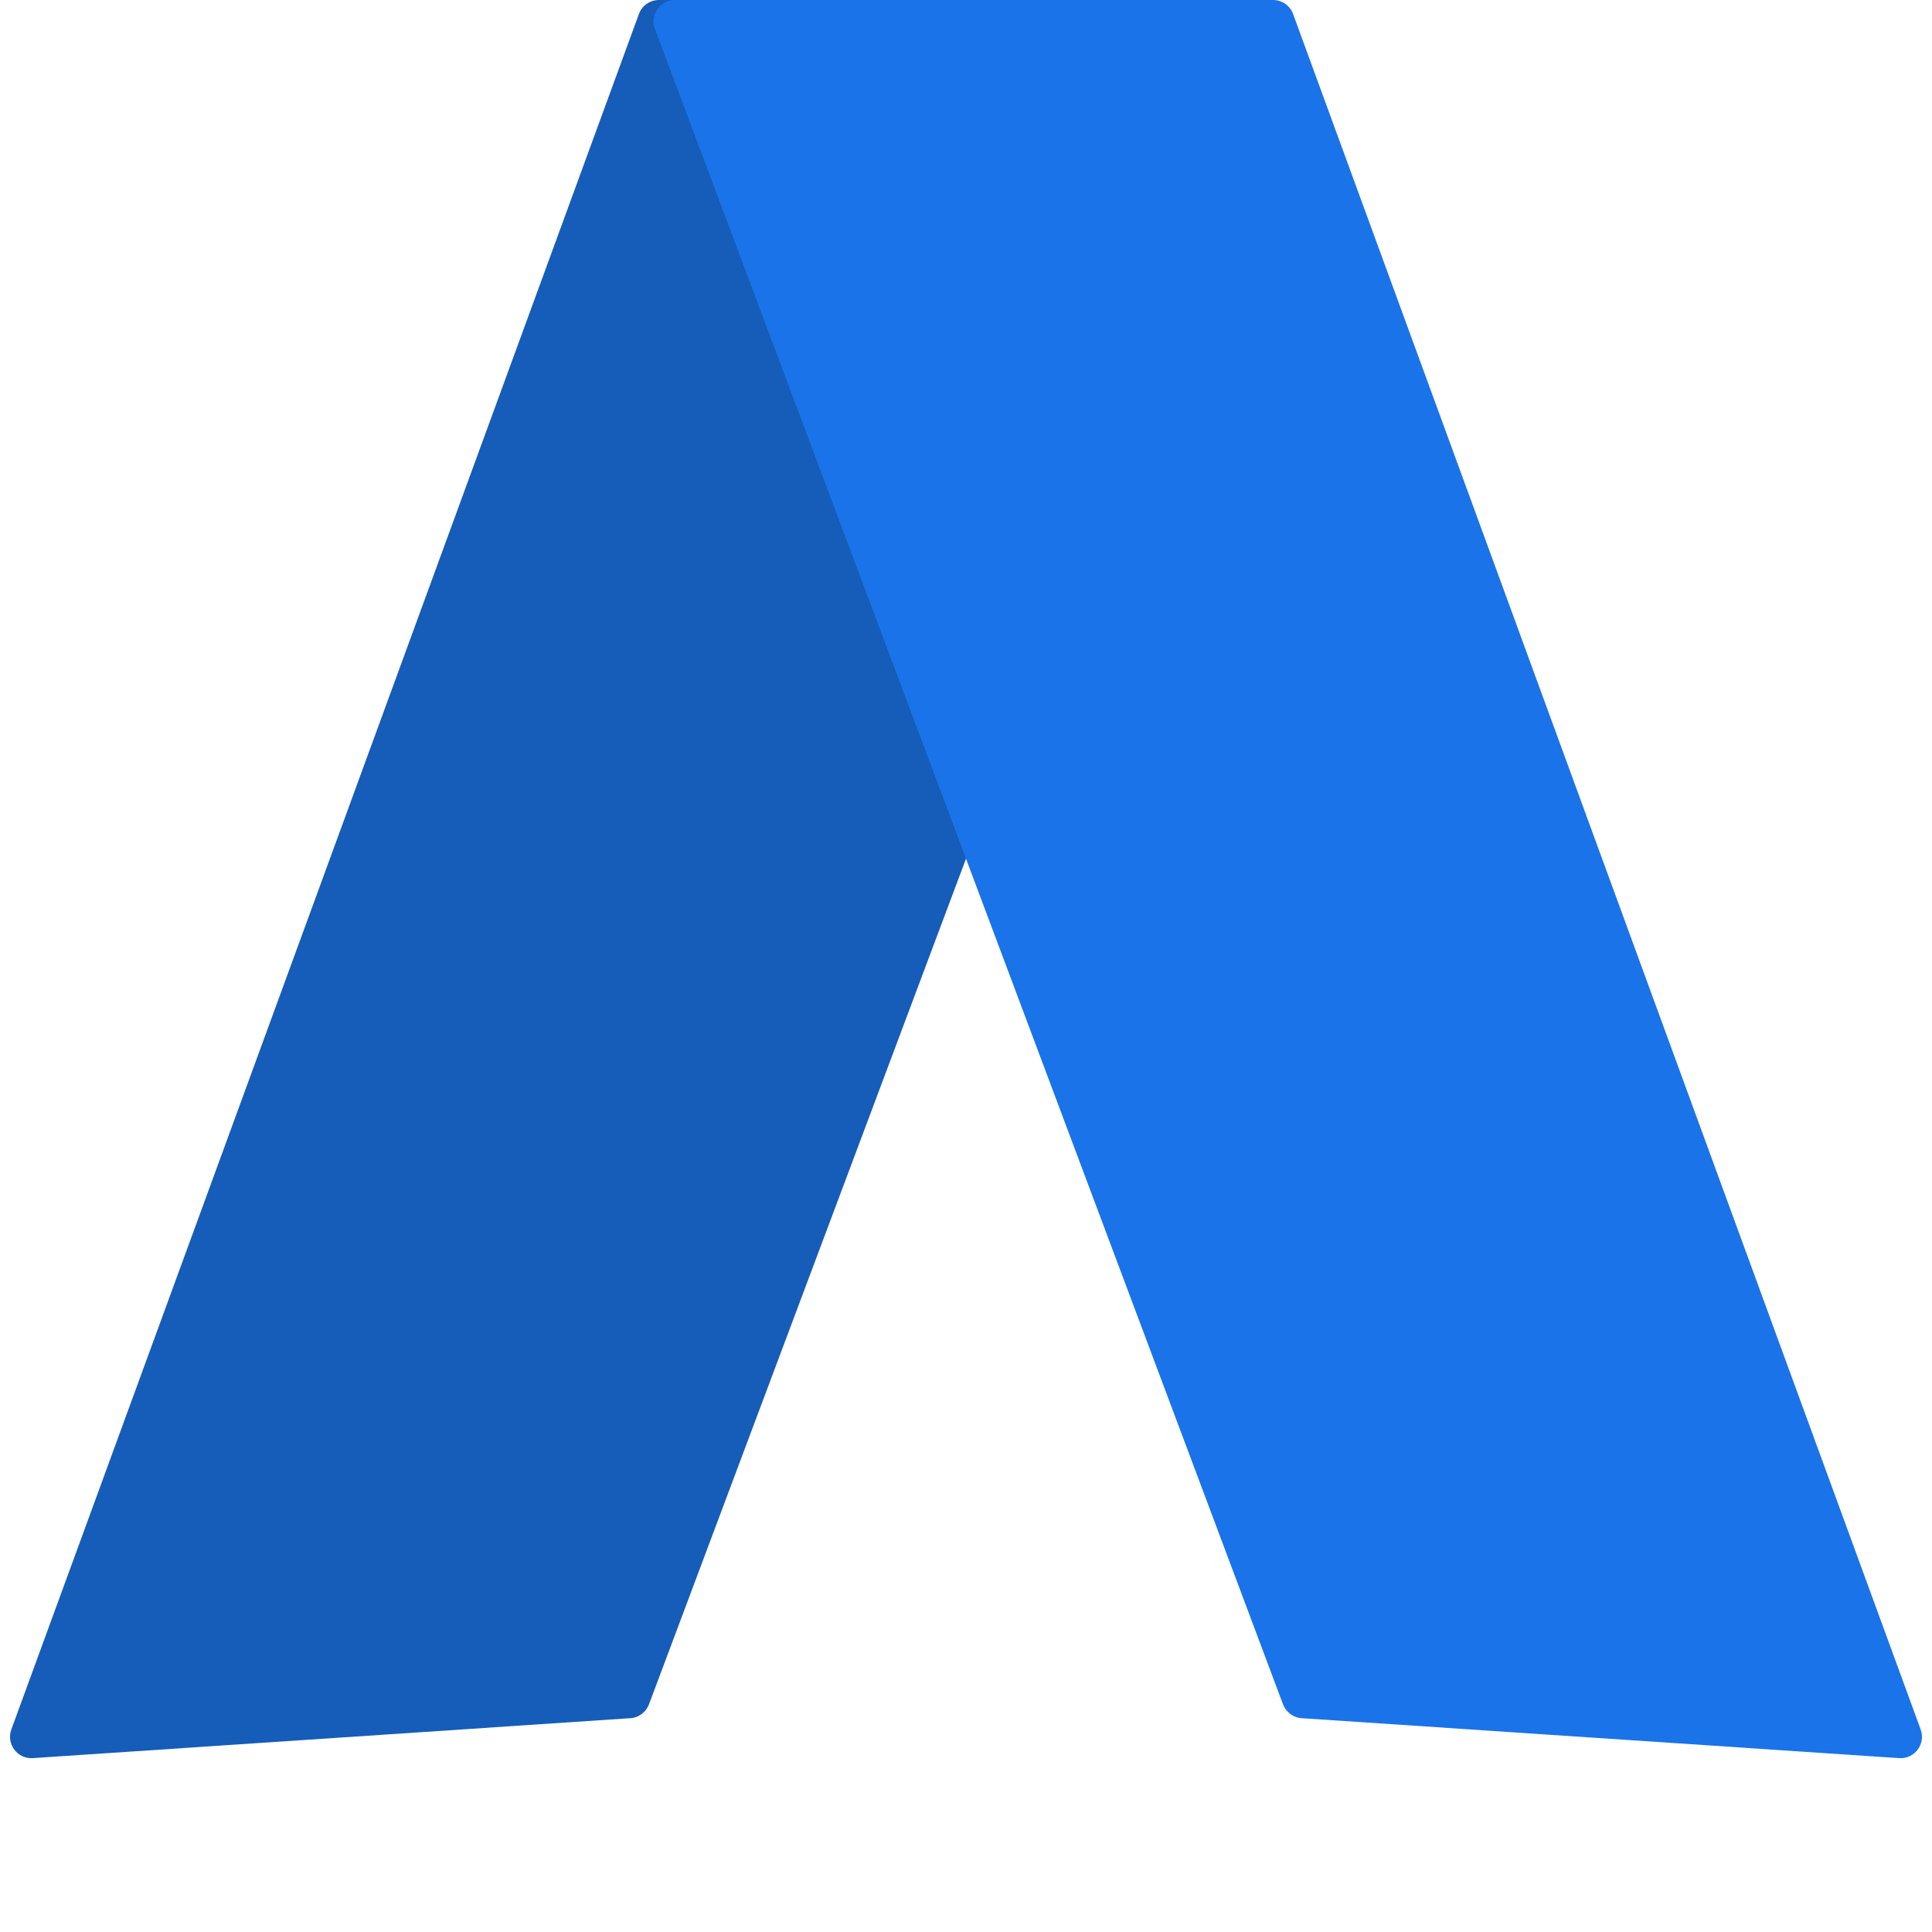 <svg viewBox="0 0 9 9" fill="none" xmlns="http://www.w3.org/2000/svg">
<path d="M2.936 8.004L0.153 8.19C0.081 8.195 0.028 8.124 0.053 8.056L2.976 0.066C2.99 0.026 3.028 0 3.07 0H5.856C5.926 0 5.974 0.07 5.949 0.135L3.023 7.94C3.009 7.976 2.975 8.002 2.936 8.004Z" fill="#165CB9"/>
<path d="M5.93 0H3.144C3.074 0 3.026 0.07 3.051 0.135L5.977 7.94C5.991 7.976 6.025 8.002 6.064 8.004L8.847 8.19C8.919 8.195 8.972 8.124 8.947 8.056L6.024 0.066C6.01 0.026 5.972 0 5.93 0Z" fill="#1A73E8"/>
</svg>
